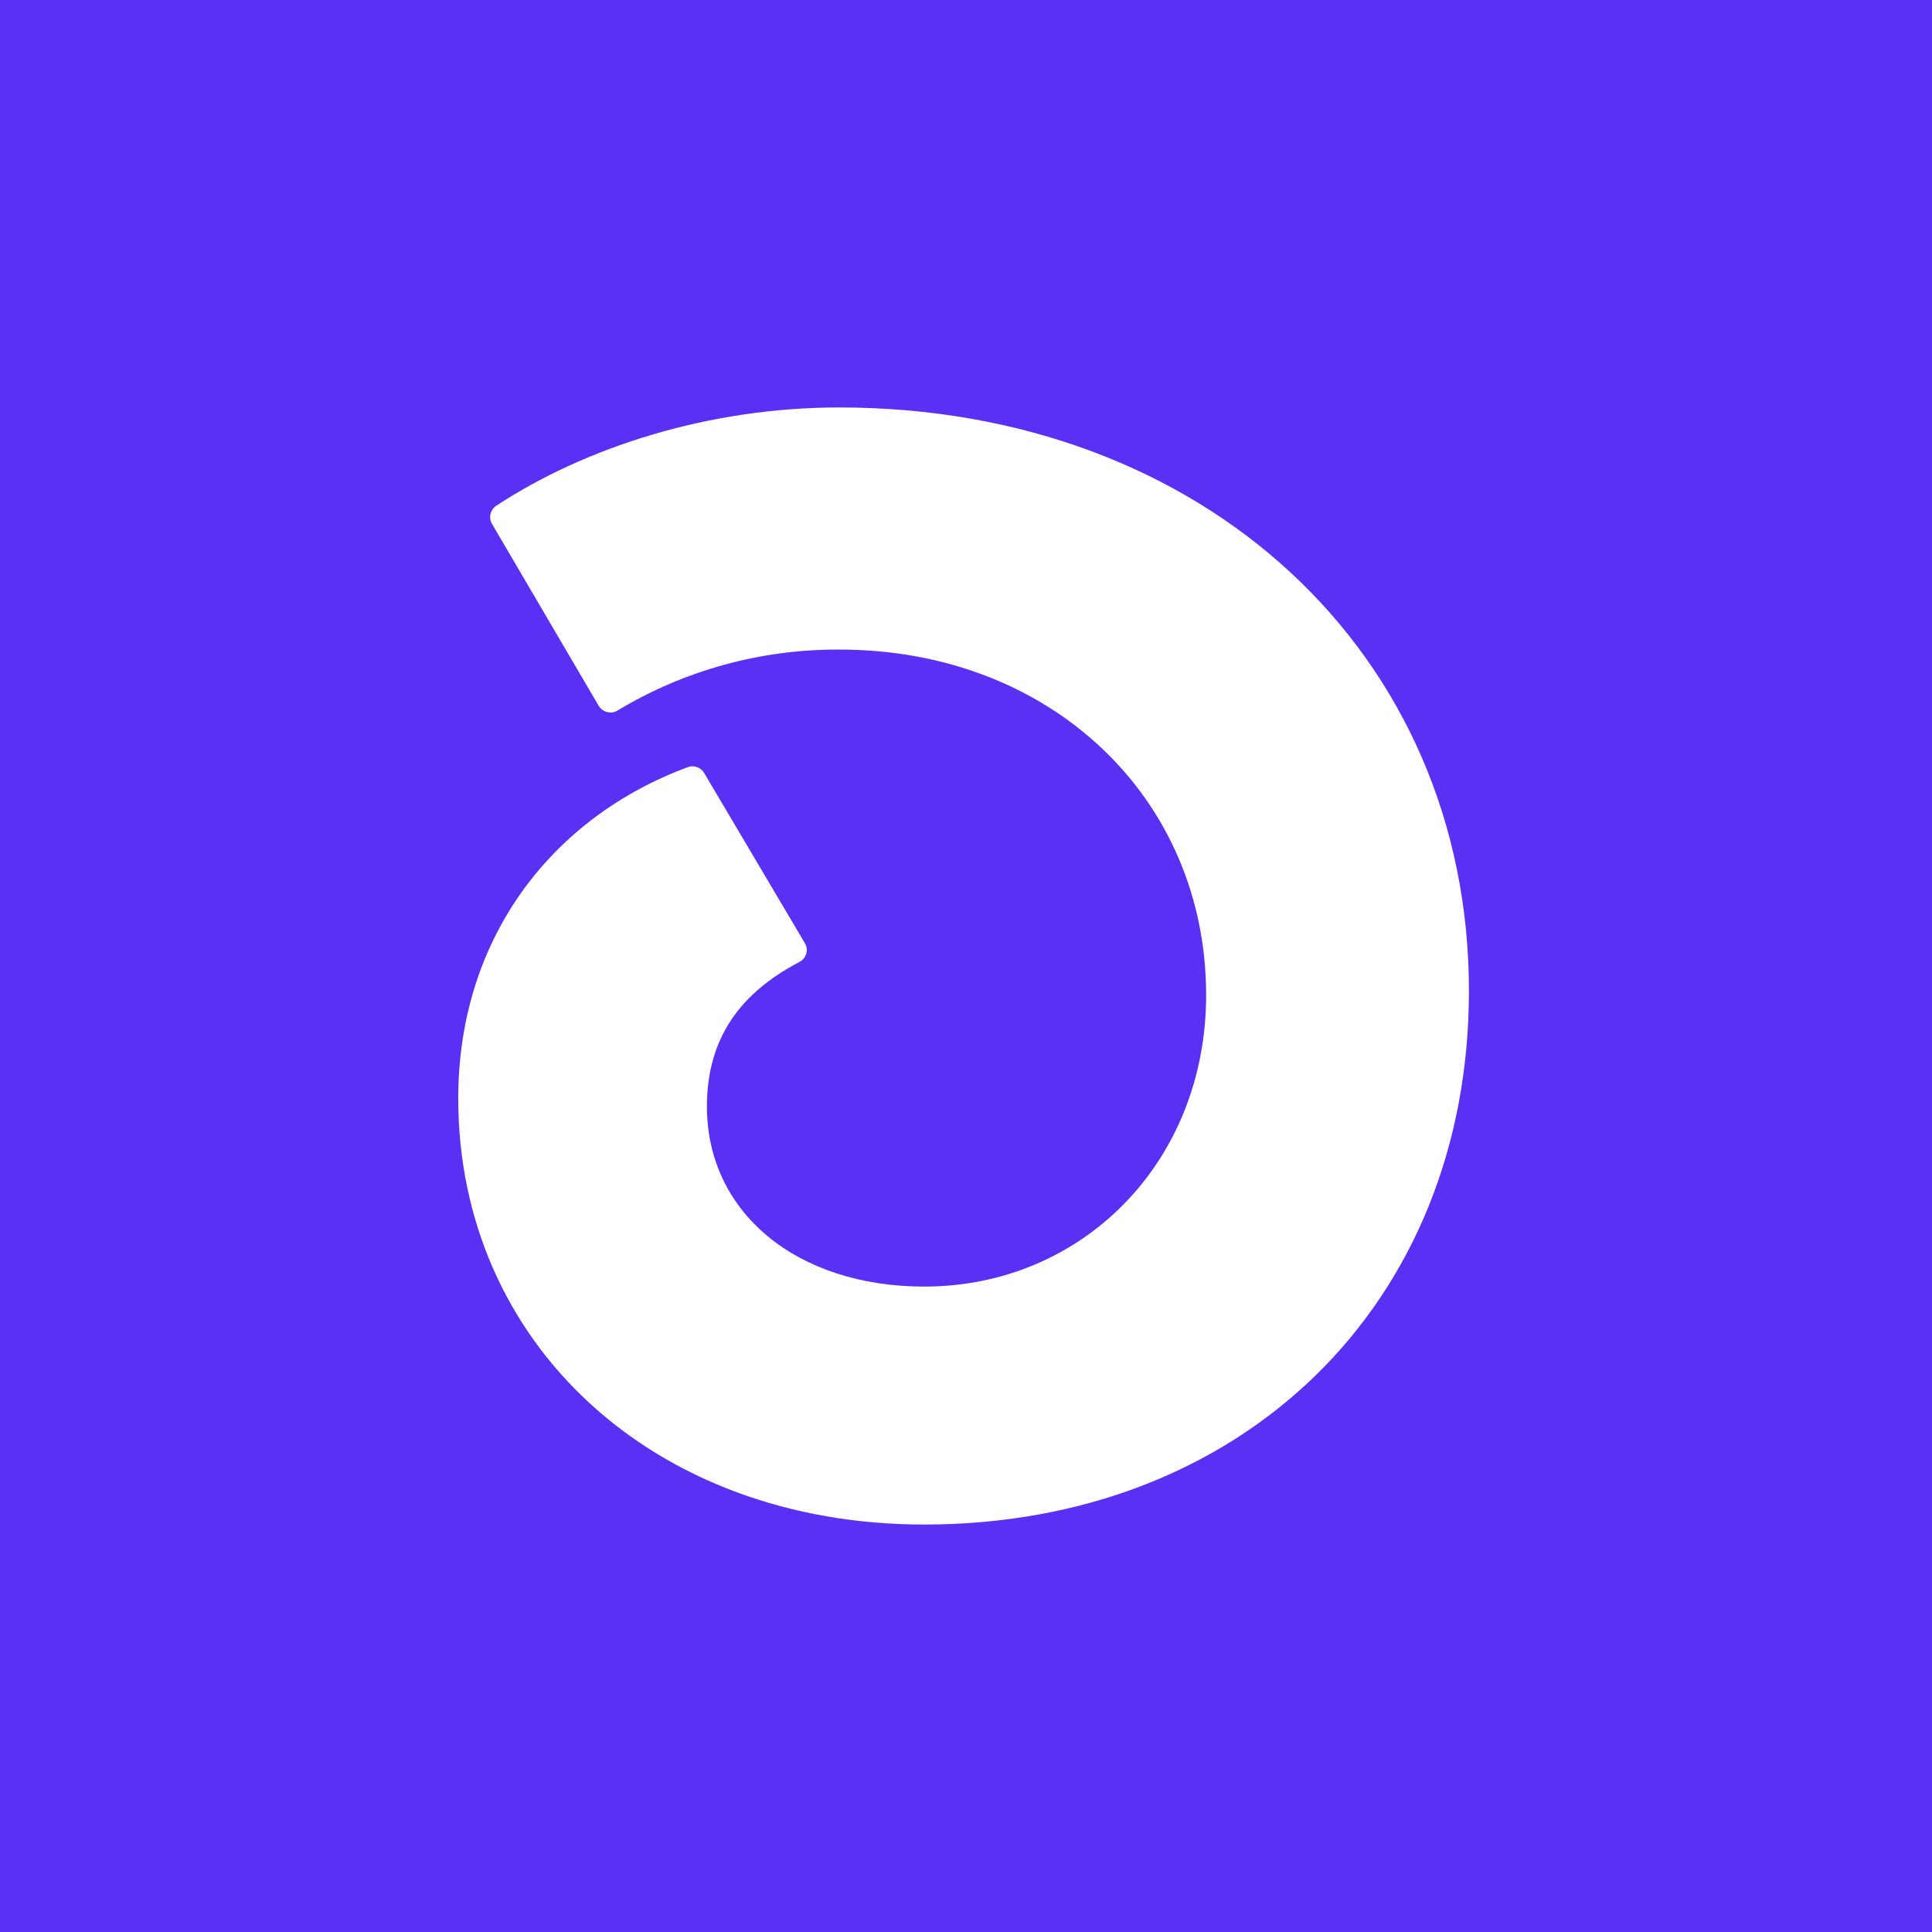 <svg width="130" height="130" viewBox="0 0 130 130" fill="none" xmlns="http://www.w3.org/2000/svg">
<rect width="130" height="130" fill="#5A31F4"/>
<path d="M56.471 27.417C47.629 27.417 39.348 30.122 33.402 34.024C32.997 34.288 32.857 34.832 33.106 35.252L40.282 47.487C40.547 47.922 41.107 48.078 41.543 47.814C46.057 45.093 51.225 43.678 56.502 43.709C70.714 43.709 81.158 53.721 81.158 66.951C81.158 78.222 72.799 86.571 62.199 86.571C53.56 86.571 47.567 81.549 47.567 74.46C47.567 70.402 49.295 67.076 53.793 64.728C54.26 64.479 54.432 63.904 54.151 63.453L47.38 52.011C47.162 51.638 46.695 51.467 46.275 51.622C37.2 54.98 30.834 63.065 30.834 73.916C30.834 90.333 43.925 102.583 62.184 102.583C83.509 102.583 98.841 87.83 98.841 66.671C98.841 43.989 81.003 27.417 56.471 27.417Z" fill="white"/>
</svg>
